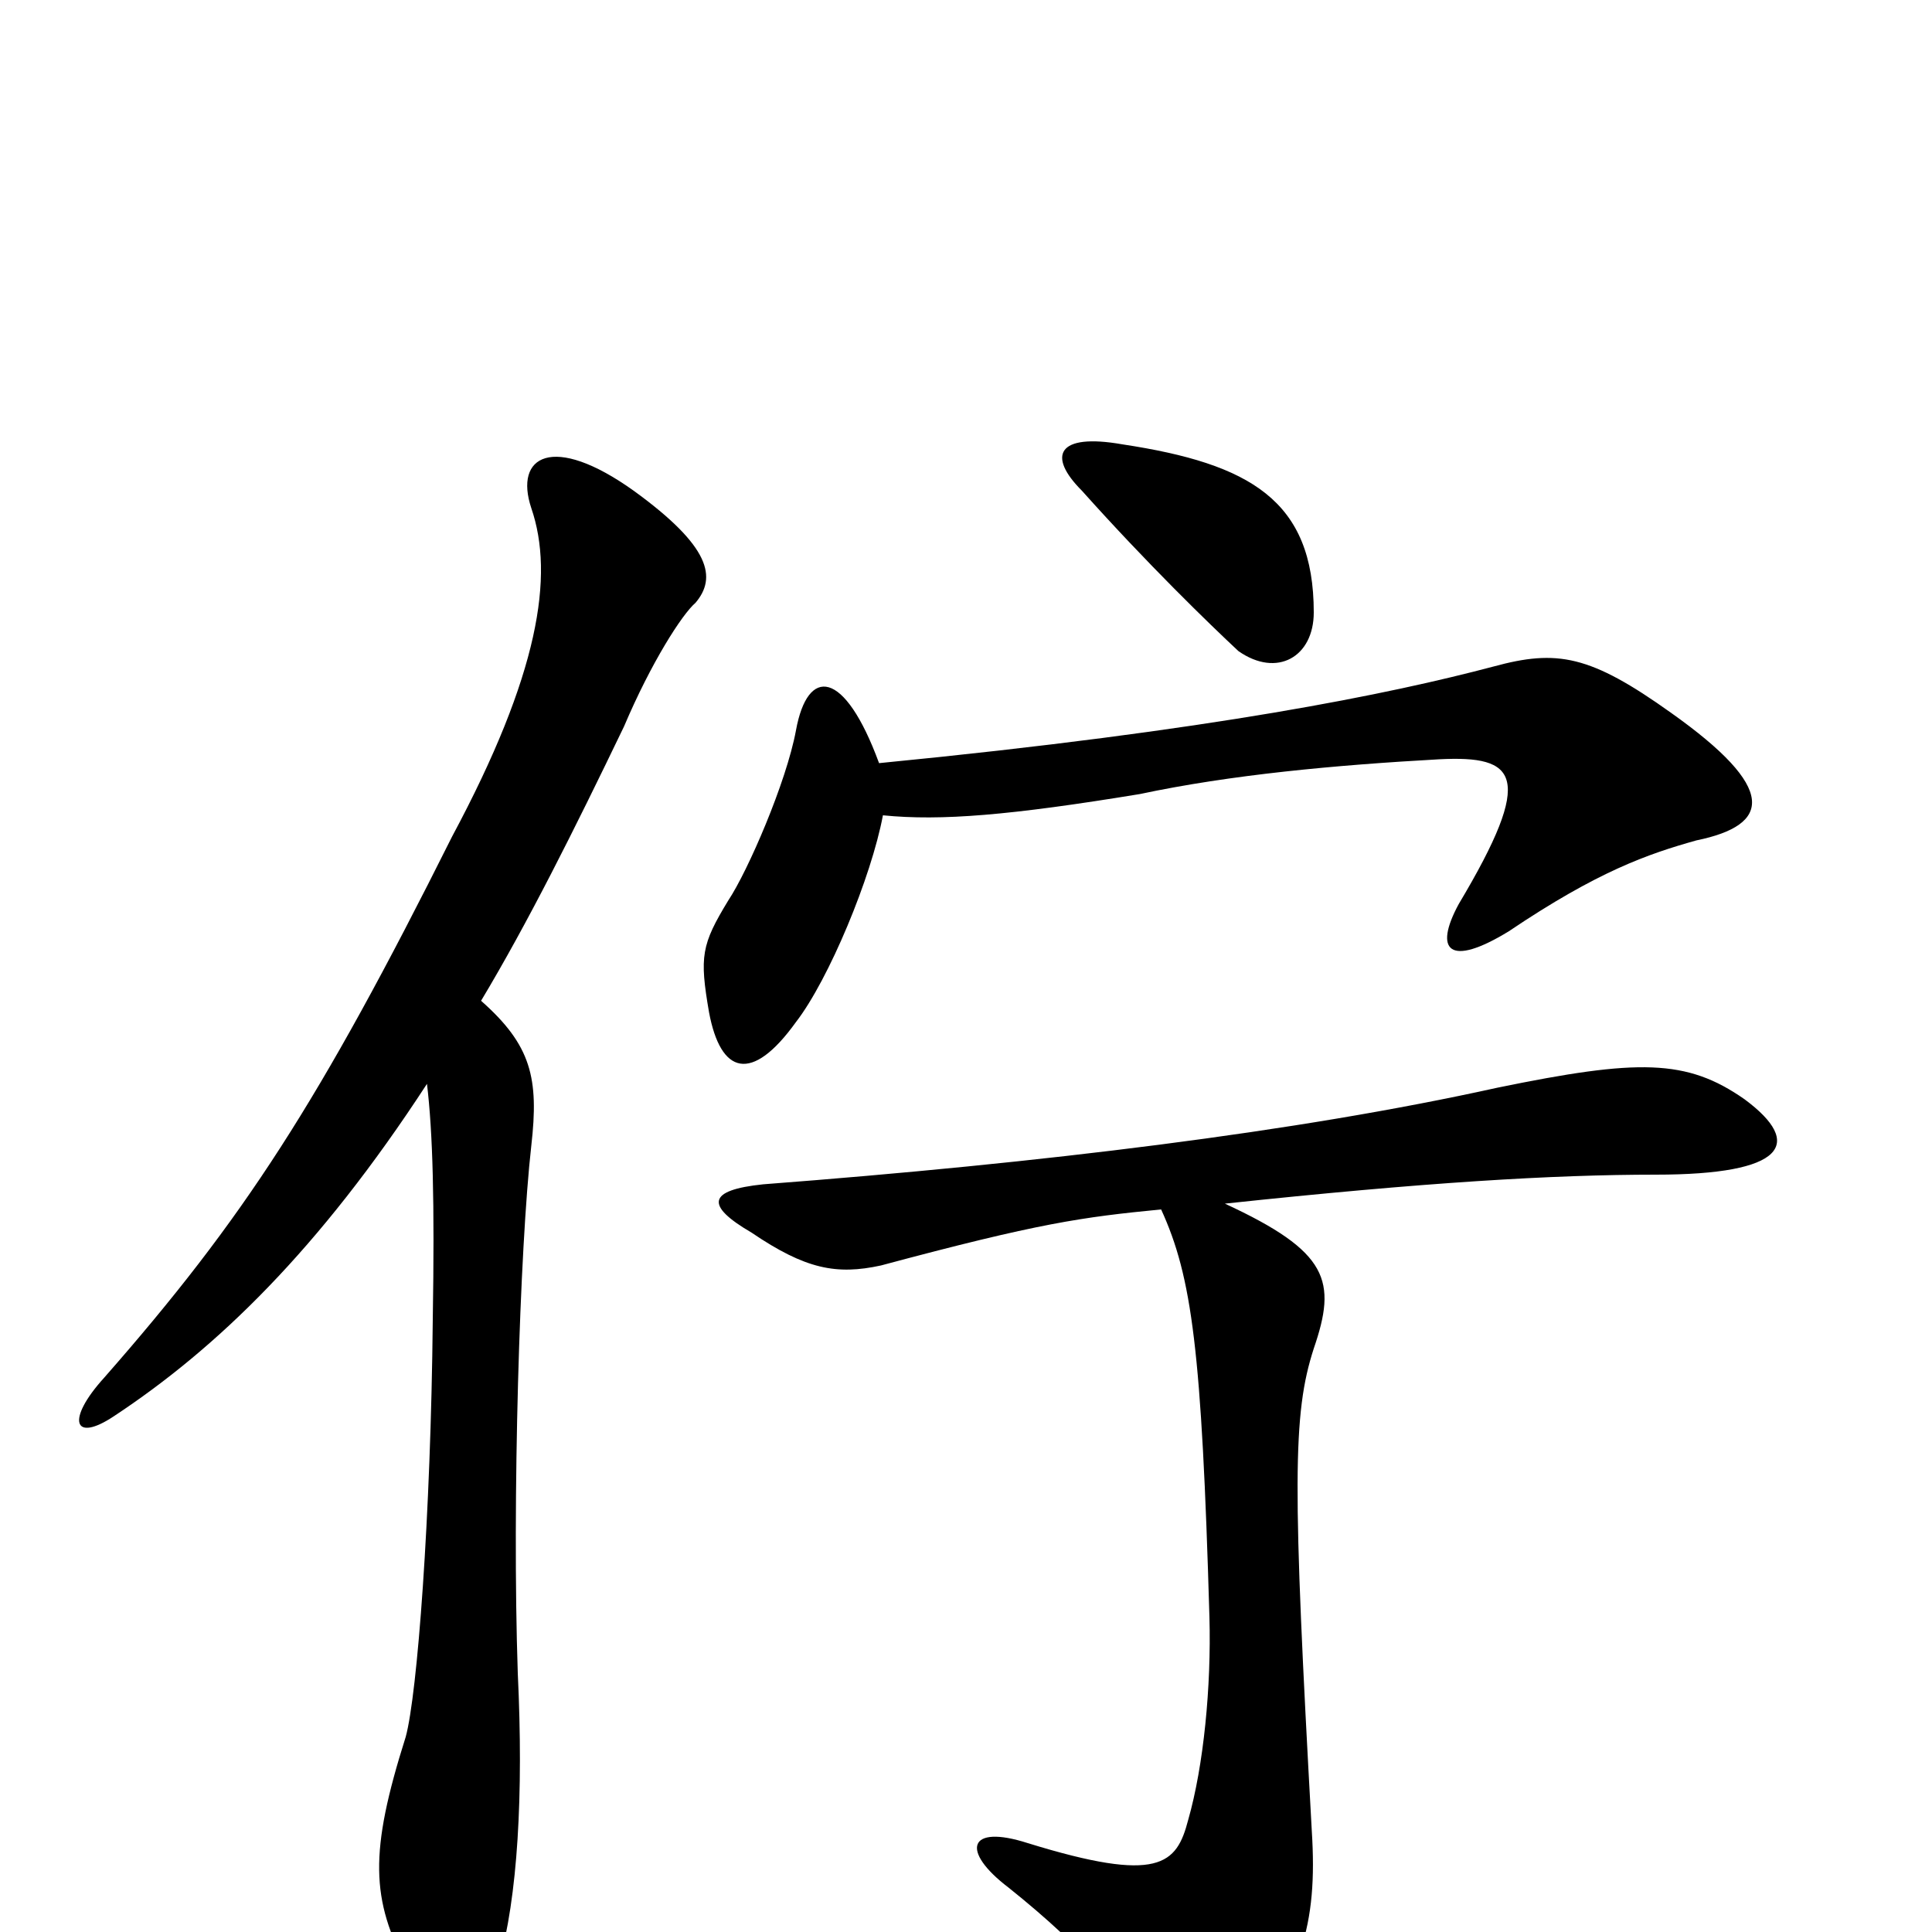<svg xmlns="http://www.w3.org/2000/svg" viewBox="0 -1000 1000 1000">
	<path fill="#000000" d="M601 -374C617 -339 622 -301 626 -163C627 -127 623 -86 615 -58C609 -35 600 -25 532 -46C501 -56 497 -42 522 -23C562 9 588 38 599 68C604 84 625 85 637 69C674 25 682 -4 679 -52C669 -232 669 -268 680 -302C692 -337 688 -352 634 -377C737 -388 804 -392 857 -392C924 -392 934 -408 903 -431C873 -452 848 -452 775 -437C671 -414 539 -398 395 -387C366 -384 365 -376 389 -362C417 -343 433 -340 456 -345C538 -367 560 -370 601 -374ZM221 -439C224 -414 225 -378 224 -317C223 -215 216 -123 210 -101C191 -41 192 -17 211 19C229 58 247 56 258 17C268 -18 271 -71 268 -134C265 -223 269 -354 275 -407C279 -442 275 -459 249 -482C273 -522 297 -570 323 -624C337 -657 353 -682 360 -688C371 -701 368 -717 328 -746C286 -776 266 -764 275 -737C287 -702 279 -651 234 -567C165 -429 126 -369 54 -287C34 -265 38 -253 59 -267C112 -302 165 -353 221 -439ZM455 -605C437 -654 418 -655 412 -622C407 -595 387 -549 377 -534C363 -511 362 -505 367 -476C373 -444 389 -439 412 -471C429 -493 451 -546 457 -578C487 -575 523 -578 590 -589C637 -599 691 -604 745 -607C785 -609 795 -599 755 -532C742 -508 750 -499 781 -518C827 -549 853 -558 878 -565C917 -573 920 -592 865 -631C823 -661 806 -664 773 -655C720 -641 629 -622 455 -605ZM680 -683C680 -741 647 -760 581 -770C547 -776 542 -764 560 -746C594 -708 626 -677 641 -663C661 -649 680 -660 680 -683Z"/>
</svg>